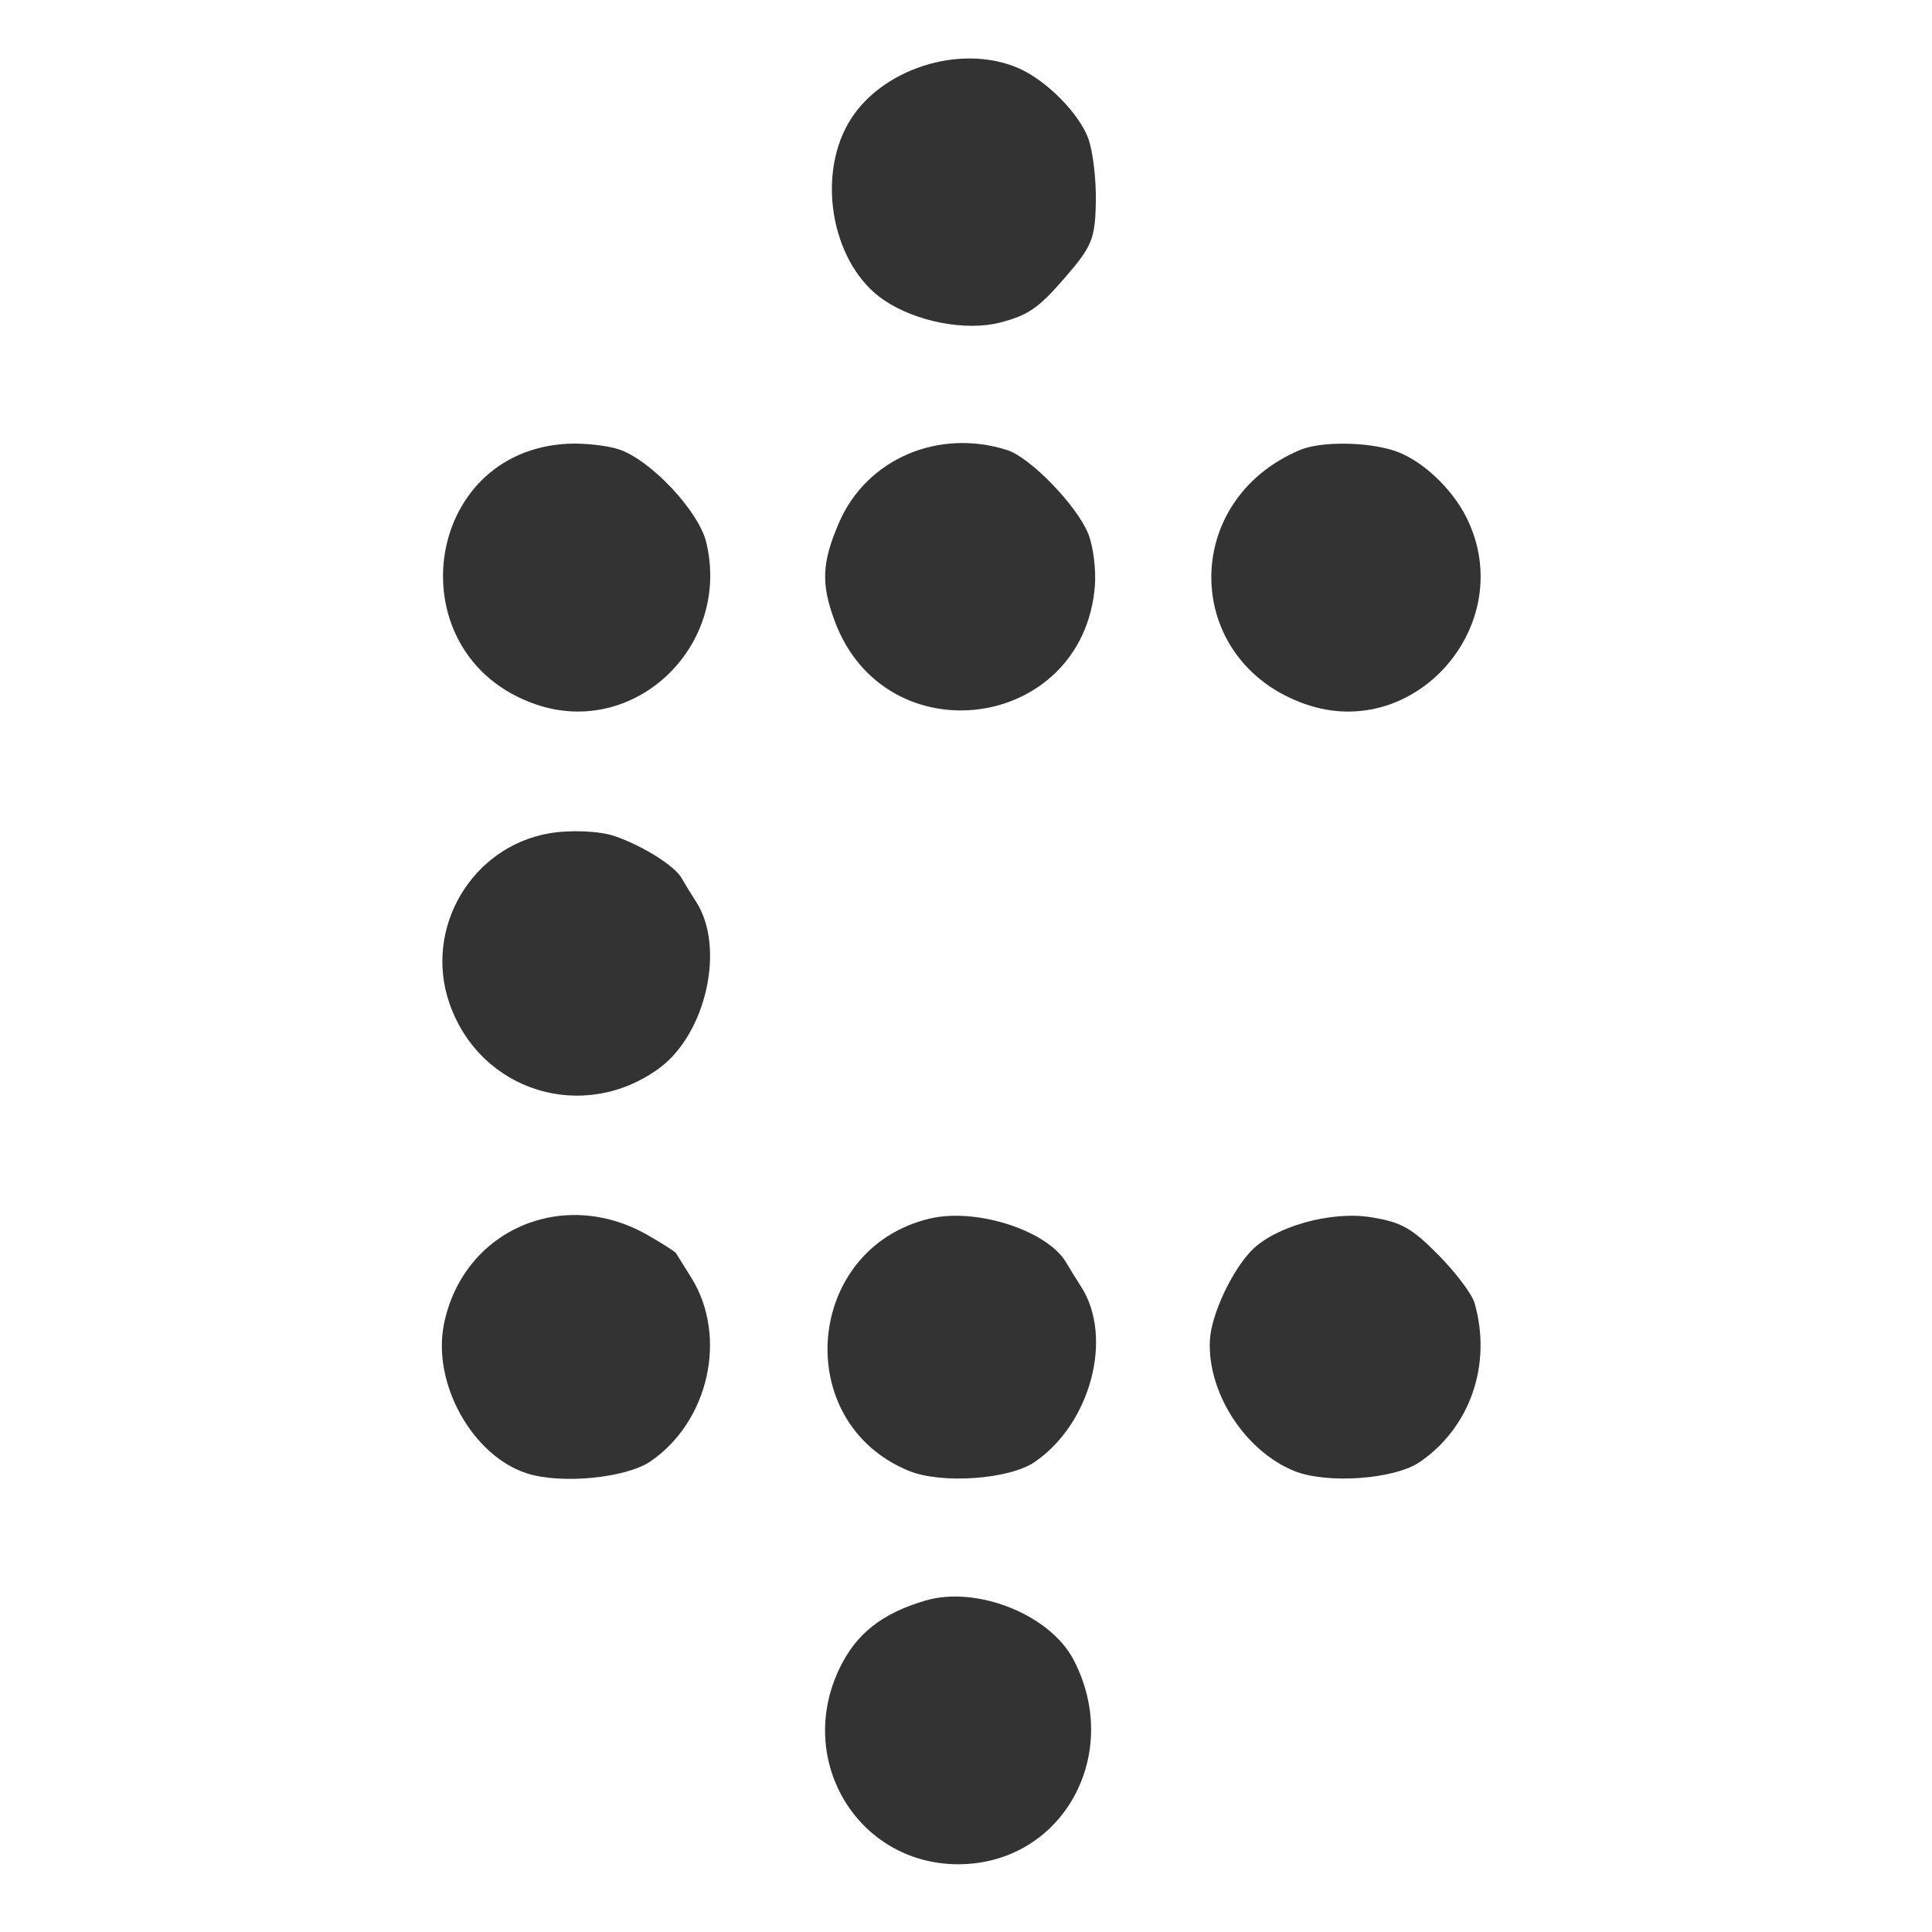 <svg width="131" height="131" viewBox="0 0 131 131" fill="none" xmlns="http://www.w3.org/2000/svg">
<path fill-rule="evenodd" clip-rule="evenodd" d="M73.788 9.38C74.103 10.23 74.335 12.175 74.304 13.703C74.254 16.212 74.046 16.715 72.164 18.878C70.414 20.89 69.725 21.368 67.857 21.86C65.519 22.476 62.122 21.828 59.933 20.348C56.496 18.025 55.323 12.172 57.527 8.345C59.631 4.689 65.085 2.918 69.031 4.61C70.915 5.417 73.15 7.659 73.788 9.38Z" fill="#333333"/>
<path fill-rule="evenodd" clip-rule="evenodd" d="M99.469 35.159C102.961 42.31 95.981 50.342 88.526 47.751C80.192 44.853 79.949 33.967 88.141 30.513C89.536 29.925 92.61 29.943 94.509 30.55C96.356 31.141 98.463 33.099 99.469 35.159Z" fill="#333333"/>
<path fill-rule="evenodd" clip-rule="evenodd" d="M73.801 36.221C74.135 37.071 74.33 38.675 74.235 39.785C73.39 49.595 60.022 51.351 56.594 42.101C55.66 39.581 55.723 38.151 56.886 35.449C58.746 31.125 63.625 29.02 68.303 30.522C69.879 31.029 73.053 34.318 73.801 36.221Z" fill="#333333"/>
<path fill-rule="evenodd" clip-rule="evenodd" d="M47.884 36.759C49.597 43.828 43.006 50.082 36.299 47.75C26.794 44.446 28.567 30.544 38.55 30.086C39.605 30.038 41.119 30.203 41.917 30.453C44.053 31.123 47.367 34.625 47.884 36.759Z" fill="#333333"/>
<path fill-rule="evenodd" clip-rule="evenodd" d="M46.215 59.538C46.352 59.788 46.802 60.523 47.216 61.17C49.195 64.268 47.868 70.137 44.664 72.458C39.529 76.178 32.551 74.005 30.478 68.041C28.711 62.959 31.967 57.413 37.253 56.502C38.66 56.259 40.642 56.342 41.657 56.686C43.539 57.323 45.766 58.717 46.215 59.538Z" fill="#333333"/>
<path fill-rule="evenodd" clip-rule="evenodd" d="M46.888 86.655C49.35 90.639 48.066 96.381 44.107 99.089C42.457 100.217 38.071 100.648 35.749 99.909C32.032 98.726 29.286 93.794 30.105 89.771C31.399 83.413 38.154 80.457 43.896 83.735C44.884 84.299 45.757 84.856 45.835 84.971C45.913 85.087 46.387 85.845 46.888 86.655Z" fill="#333333"/>
<path fill-rule="evenodd" clip-rule="evenodd" d="M72.323 85.655C72.462 85.904 72.909 86.624 73.313 87.257C75.508 90.688 73.954 96.534 70.158 99.131C68.427 100.315 63.834 100.638 61.622 99.731C53.586 96.439 54.572 84.626 63.05 82.625C66.236 81.873 71.082 83.457 72.323 85.655Z" fill="#333333"/>
<path fill-rule="evenodd" clip-rule="evenodd" d="M99.981 88.345C101.176 92.496 99.701 96.785 96.271 99.131C94.54 100.315 89.947 100.638 87.734 99.731C84.397 98.364 81.859 94.416 82.037 90.871C82.122 89.168 83.506 86.189 84.858 84.796C86.441 83.165 90.239 82.1 92.937 82.531C95.011 82.863 95.706 83.25 97.524 85.085C98.701 86.275 99.807 87.742 99.981 88.345Z" fill="#333333"/>
<path fill-rule="evenodd" clip-rule="evenodd" d="M72.787 112.529C76.12 118.89 72.127 126.221 65.23 126.403C58.325 126.585 53.877 119.491 56.916 113.14C58.046 110.778 59.798 109.392 62.752 108.526C66.237 107.504 71.191 109.48 72.787 112.529Z" fill="#333333"/>
</svg>
